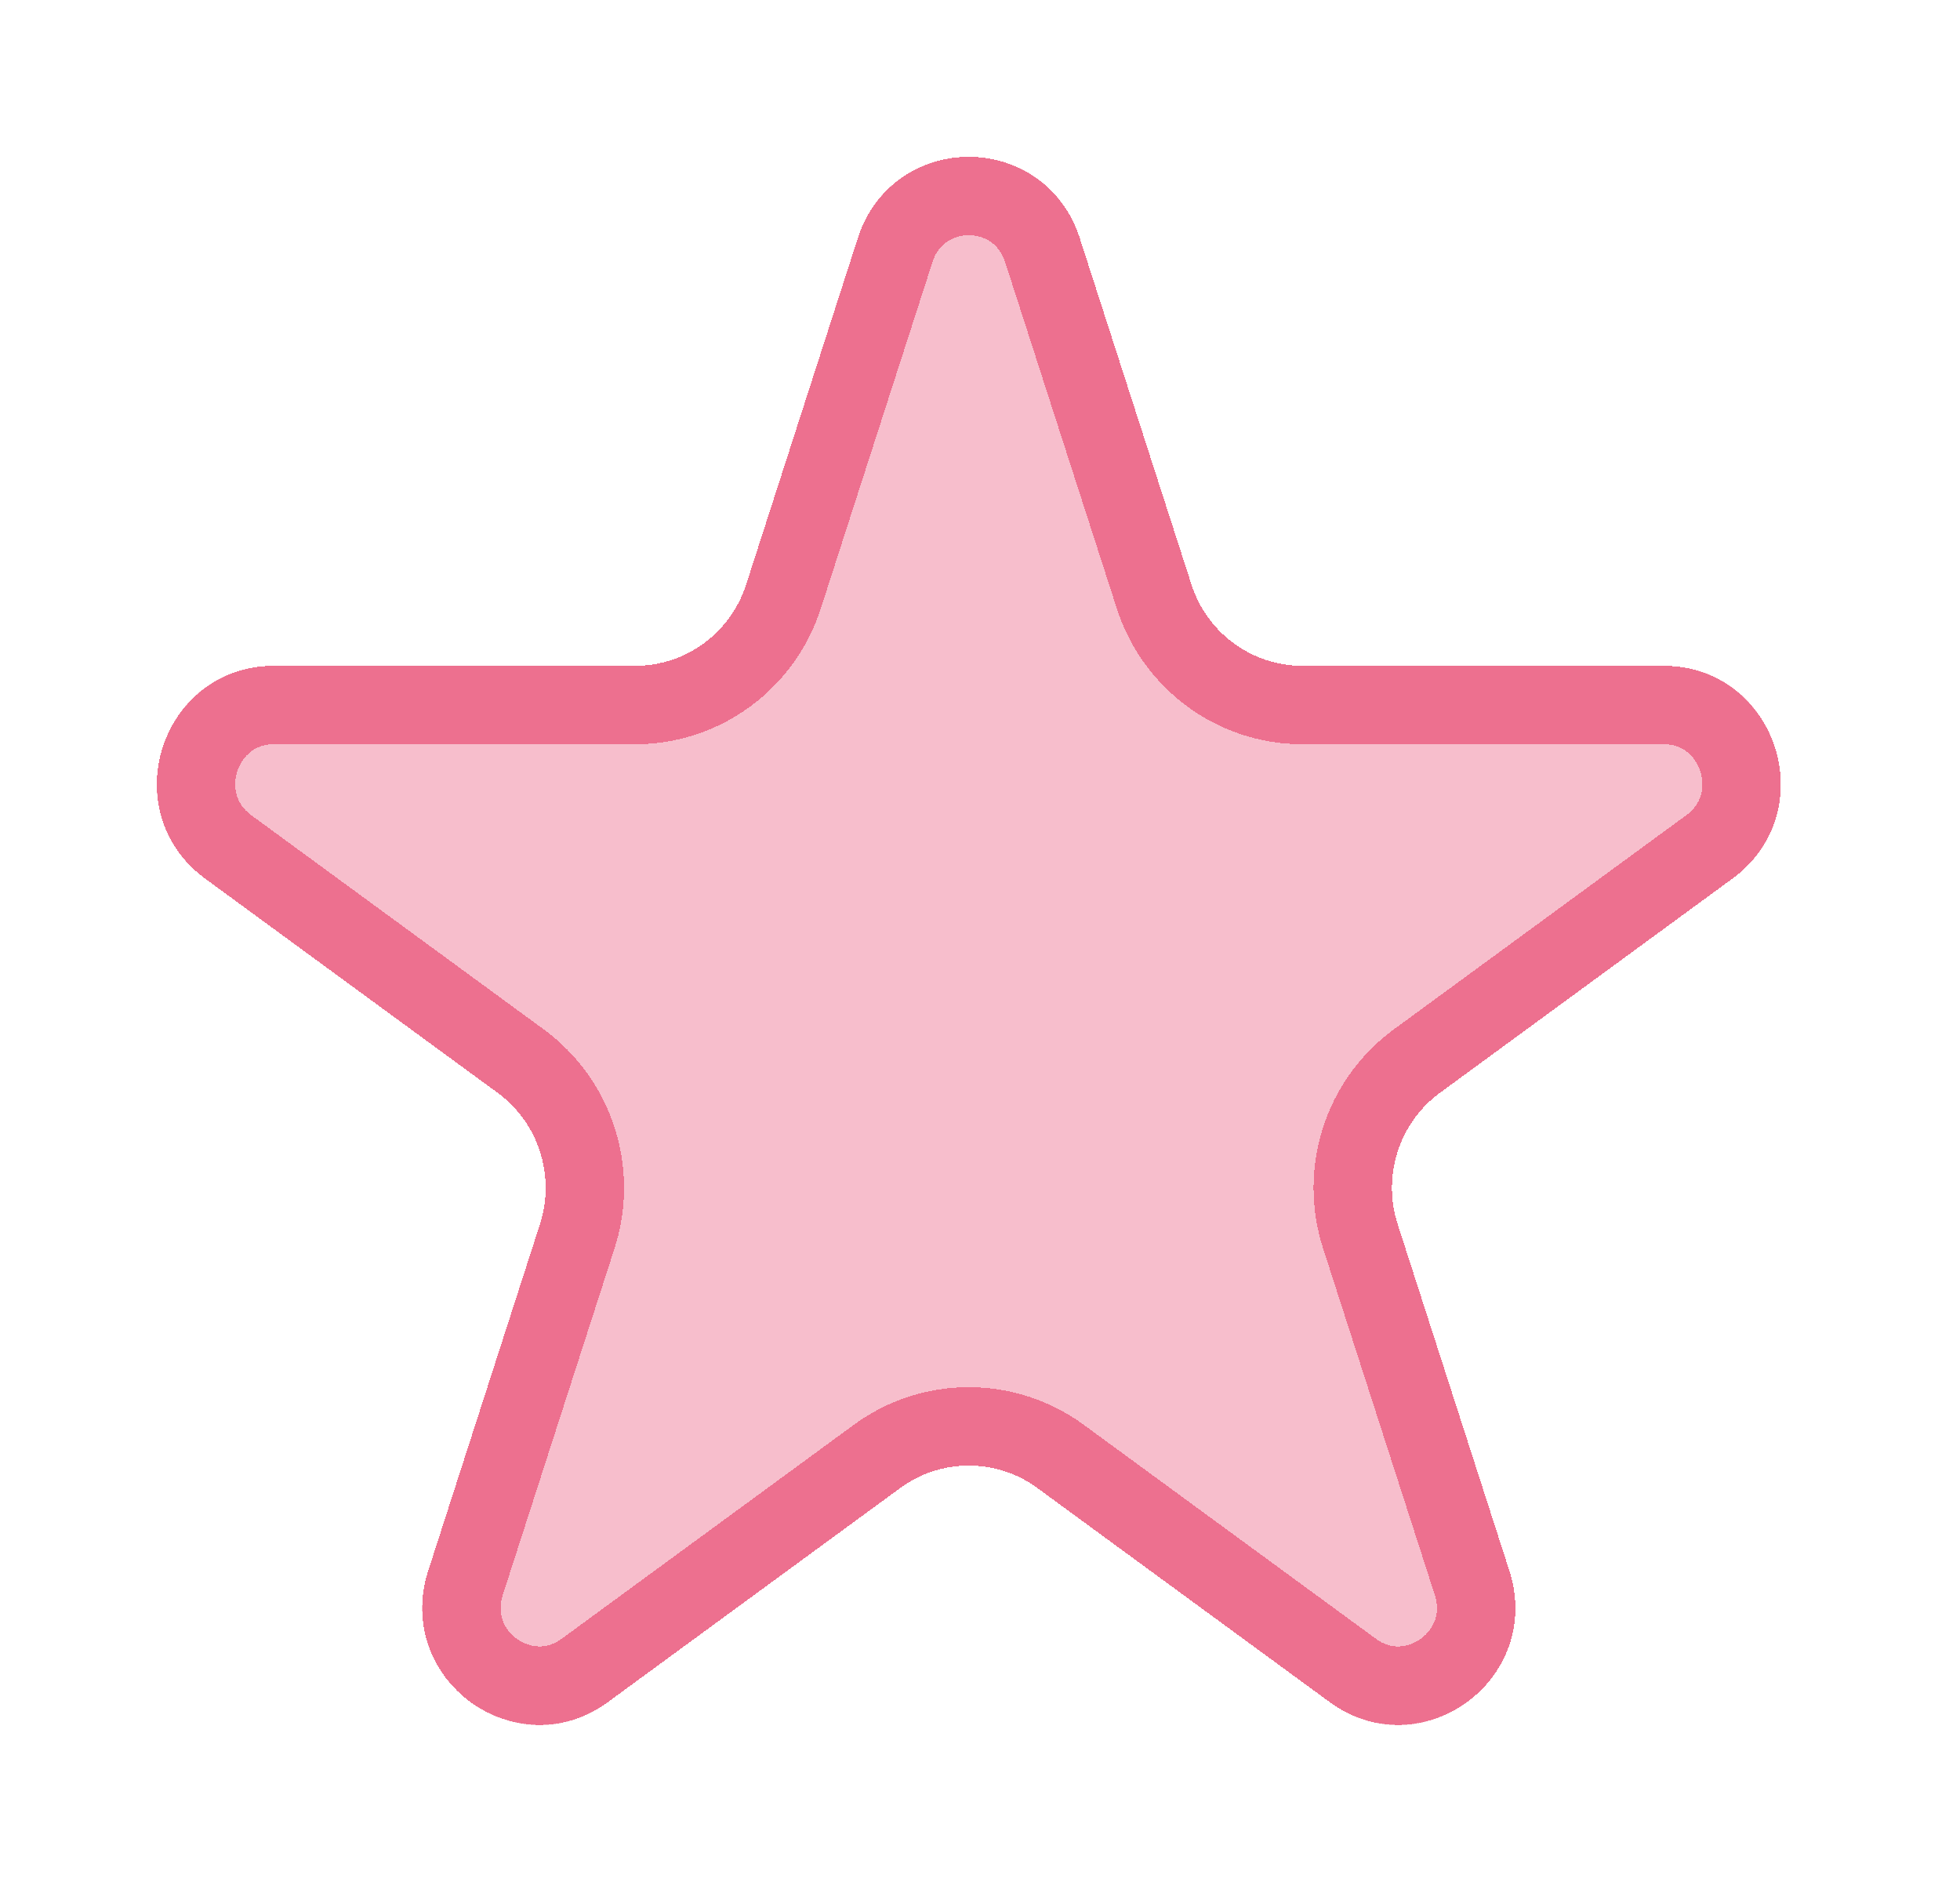 <?xml version="1.0" encoding="UTF-8" standalone="no"?>
<svg
   width="50"
   height="48"
   viewBox="0 0 50 48"
   fill="none"
   version="1.1"
   id="svg4"
   sodipodi:docname="Unactive.svg"
   xmlns:inkscape="http://www.inkscape.org/namespaces/inkscape"
   xmlns:sodipodi="http://sodipodi.sourceforge.net/DTD/sodipodi-0.dtd"
   xmlns="http://www.w3.org/2000/svg"
   xmlns:svg="http://www.w3.org/2000/svg">
  <sodipodi:namedview
     id="namedview4"
     pagecolor="#ffffff"
     bordercolor="#000000"
     borderopacity="0.25"
     inkscape:showpageshadow="2"
     inkscape:pageopacity="0.0"
     inkscape:pagecheckerboard="0"
     inkscape:deskcolor="#d1d1d1" />
  <g
     id="Star/Medium/Unactive">
    <g
       id="StarIcon"
       filter="url(#filter0_d_2_895)">
      <path
         d="M21.884 2.073C22.774 -0.691 26.654 -0.691 27.545 2.073L30.395 10.91C30.793 12.145 31.936 12.982 33.225 12.982H42.446C45.33 12.982 46.529 16.7 44.196 18.408L36.736 23.87C35.693 24.633 35.256 25.987 35.655 27.223L38.504 36.06C39.395 38.824 36.257 41.121 33.924 39.414L26.464 33.952C25.421 33.188 24.008 33.188 22.965 33.952L15.505 39.414C13.172 41.121 10.033 38.824 10.924 36.06L13.774 27.223C14.172 25.987 13.736 24.633 12.693 23.87L5.233 18.408C2.9 16.7 4.099 12.982 6.982 12.982H16.203C17.493 12.982 18.636 12.145 19.034 10.91L21.884 2.073Z"
         fill="#E52554"
         fill-opacity="0.3"
         shape-rendering="crispEdges"
         id="path1" />
      <path
         d="M26.593 2.379L29.443 11.216C29.973 12.861 31.498 13.982 33.225 13.982H42.446C44.346 13.982 45.172 16.454 43.605 17.601L36.145 23.063C34.752 24.083 34.173 25.886 34.703 27.53L37.552 36.367C38.155 38.235 36.042 39.725 34.514 38.607L27.055 33.145C25.66 32.124 23.769 32.124 22.374 33.145L14.914 38.607C13.386 39.725 11.274 38.235 11.876 36.367L14.726 27.53C15.256 25.886 14.676 24.083 13.283 23.063L5.823 17.601C4.257 16.454 5.083 13.982 6.982 13.982H16.203C17.931 13.982 19.455 12.861 19.986 11.216L22.835 2.379C23.428 0.54 26 0.54 26.593 2.379Z"
         stroke="#E52554"
         stroke-opacity="0.5"
         stroke-width="2"
         shape-rendering="crispEdges"
         id="path2" />
    </g>
  </g>
  <defs
     id="defs4">
    <filter
       id="filter0_d_2_895"
       x="0"
       y="0"
       width="49.429"
       height="48"
       filterUnits="userSpaceOnUse"
       color-interpolation-filters="sRGB">
      <feFlood
         flood-opacity="0"
         result="BackgroundImageFix"
         id="feFlood2" />
      <feColorMatrix
         in="SourceAlpha"
         type="matrix"
         values="0 0 0 0 0 0 0 0 0 0 0 0 0 0 0 0 0 0 127 0"
         result="hardAlpha"
         id="feColorMatrix2" />
      <feOffset
         dy="4"
         id="feOffset2" />
      <feGaussianBlur
         stdDeviation="2"
         id="feGaussianBlur2" />
      <feComposite
         in2="hardAlpha"
         operator="out"
         id="feComposite2" />
      <feColorMatrix
         type="matrix"
         values="0 0 0 0 0 0 0 0 0 0 0 0 0 0 0 0 0 0 0.2 0"
         id="feColorMatrix3" />
      <feBlend
         mode="normal"
         in2="BackgroundImageFix"
         result="effect1_dropShadow_2_895"
         id="feBlend3" />
      <feBlend
         mode="normal"
         in="SourceGraphic"
         in2="effect1_dropShadow_2_895"
         result="shape"
         id="feBlend4" />
    </filter>
  </defs>
</svg>

